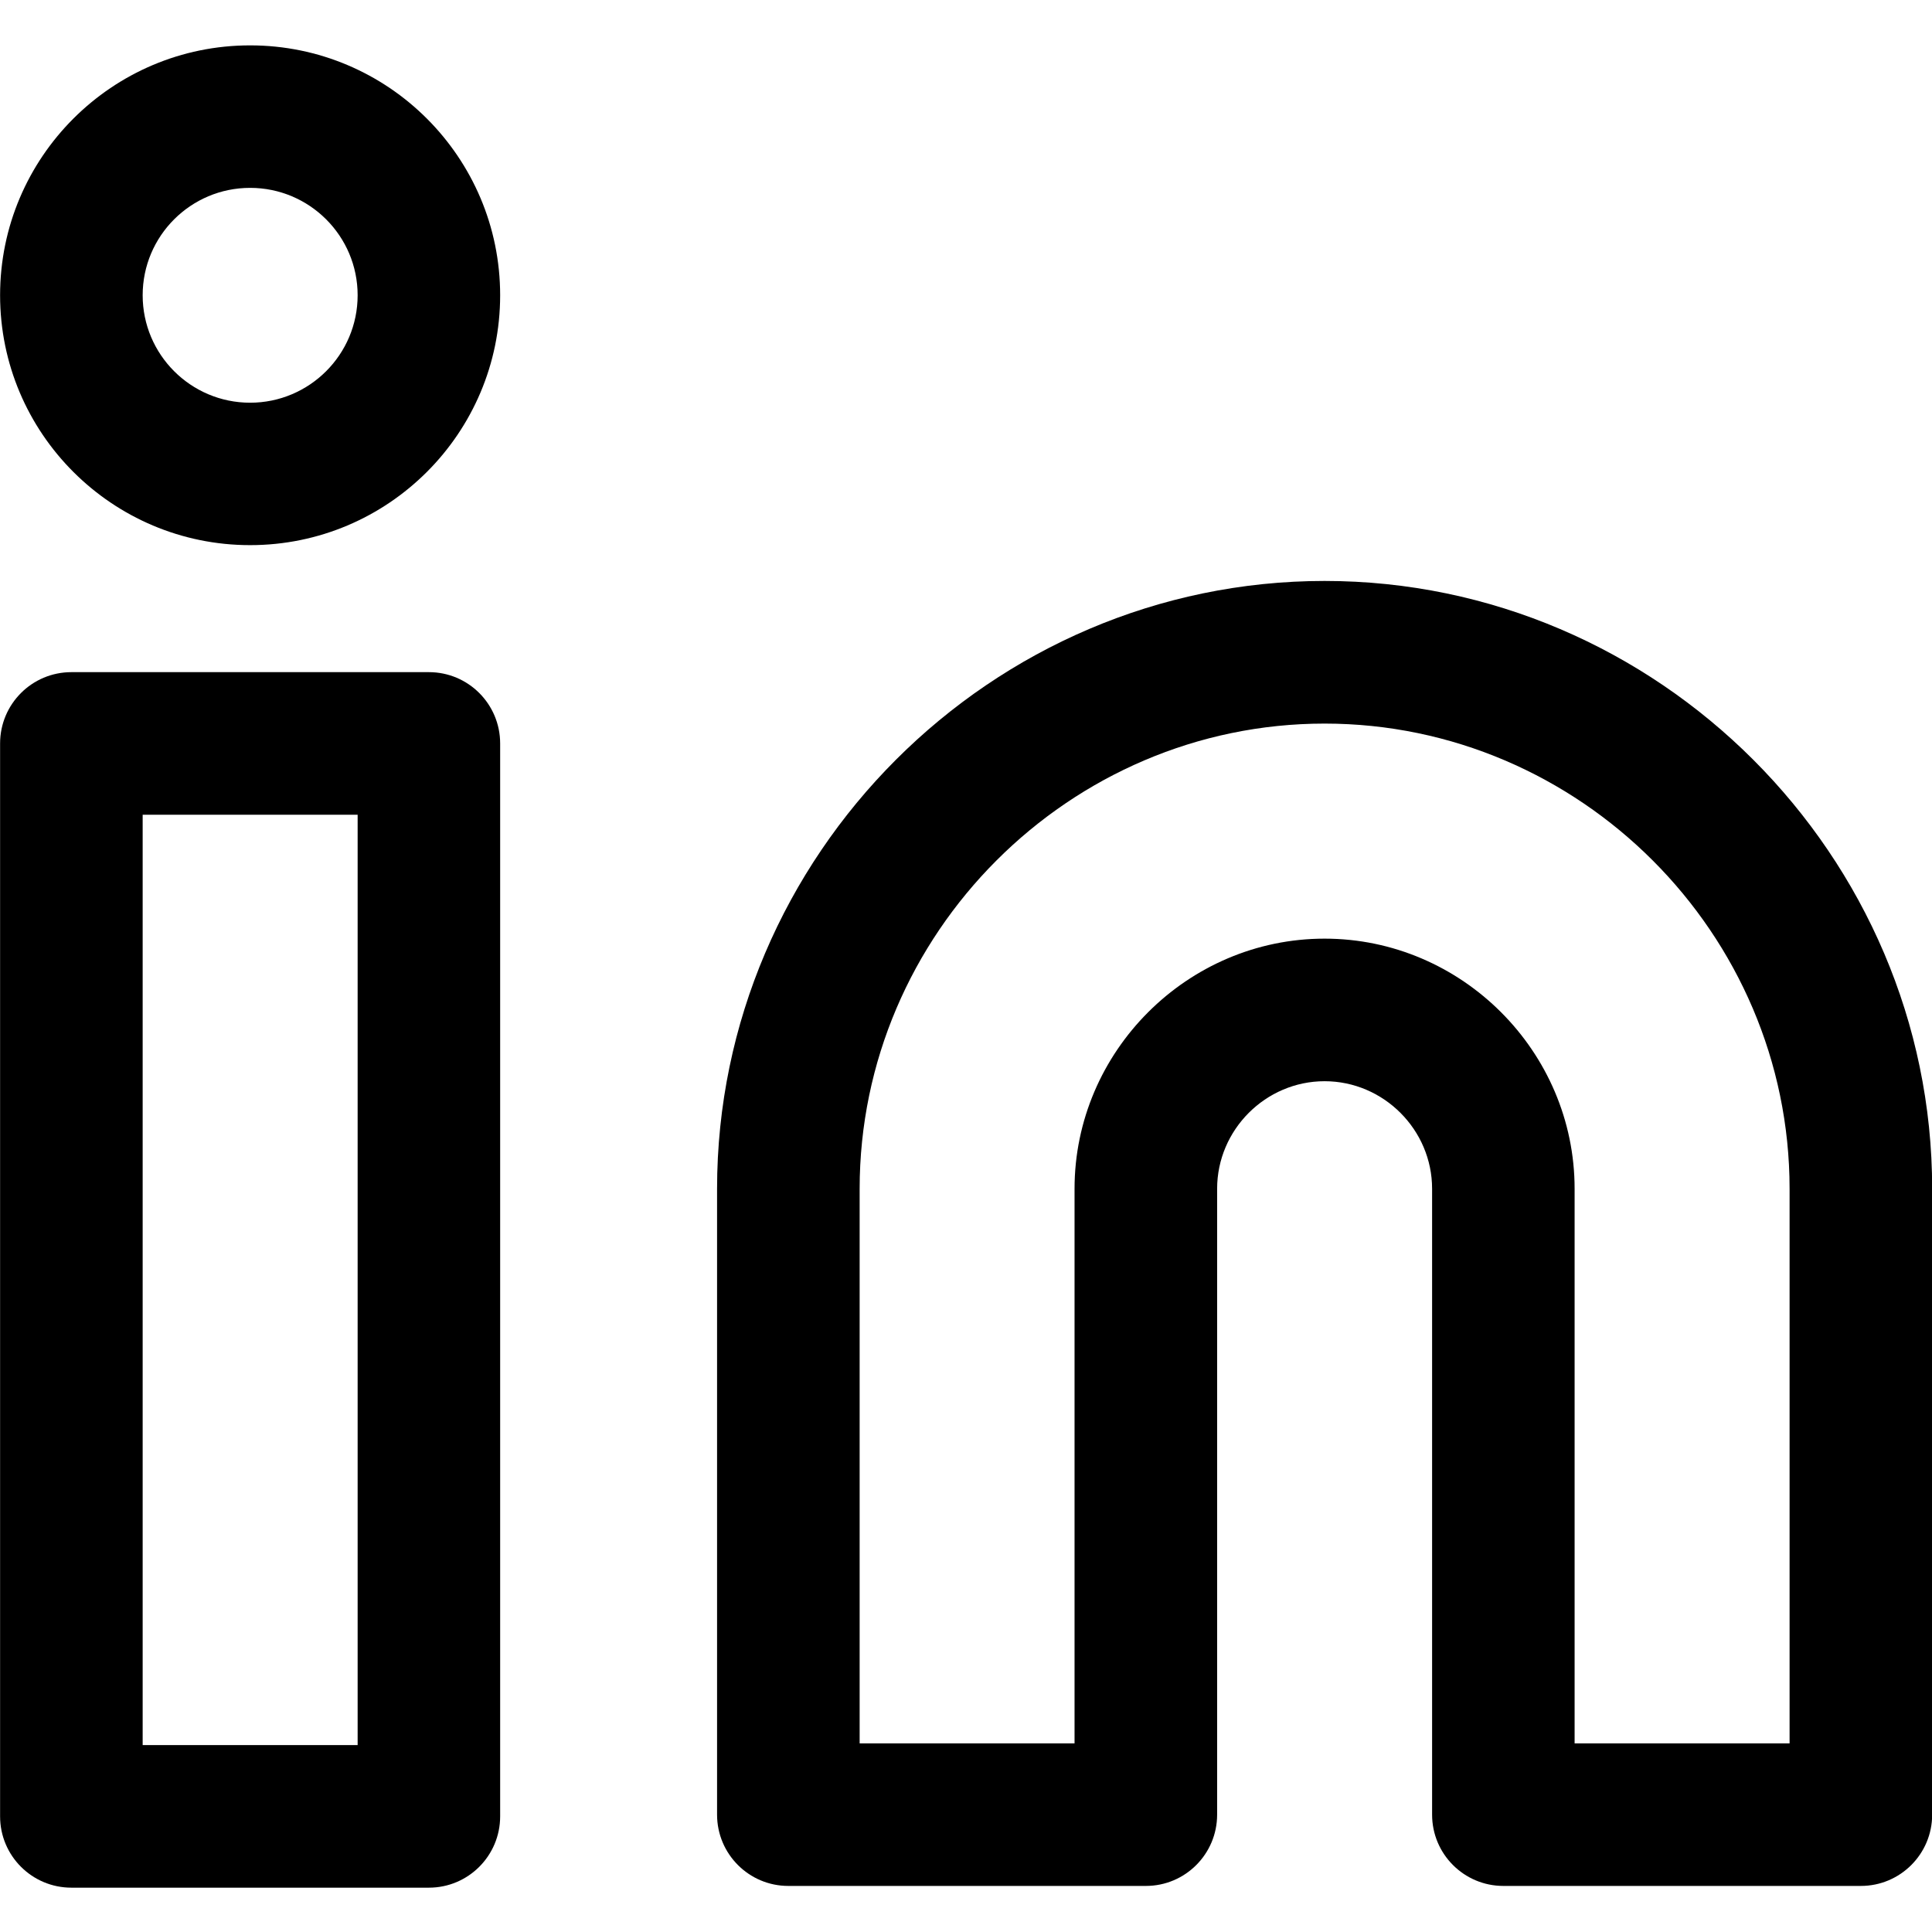 <?xml version="1.0" encoding="UTF-8" standalone="no"?>
<!DOCTYPE svg PUBLIC "-//W3C//DTD SVG 1.1//EN" "http://www.w3.org/Graphics/SVG/1.1/DTD/svg11.dtd">
<svg width="100%" height="100%" viewBox="0 0 1024 1024" version="1.1" xmlns="http://www.w3.org/2000/svg" xmlns:xlink="http://www.w3.org/1999/xlink" xml:space="preserve" xmlns:serif="http://www.serif.com/" style="fill-rule:evenodd;clip-rule:evenodd;stroke-linejoin:round;stroke-miterlimit:2;">
    <g id="linkedin" transform="matrix(35.564,0,0,35.543,-16959.3,-17181.8)">
        <g transform="matrix(0.999,0,0,1,475.296,482.469)">
            <path d="M21.333,9.603c-4.972,0 -9.063,4.092 -9.063,9.064l0,9.333c0,0.587 0.476,1.063 1.063,1.063l5.334,0c0.587,0 1.063,-0.476 1.063,-1.063l-0,-9.333c-0,-0.88 0.724,-1.604 1.603,-1.604c0.88,0 1.604,0.724 1.604,1.604l-0,9.333c-0,0.587 0.476,1.063 1.063,1.063l5.333,0c0.588,0 1.064,-0.476 1.064,-1.063l-0,-9.333c-0,-4.972 -4.092,-9.064 -9.064,-9.064Zm6.937,17.334l0,-8.27c0,-3.806 -3.131,-6.937 -6.937,-6.937c-3.805,-0 -6.936,3.131 -6.936,6.937l-0,8.27l3.206,-0l0,-8.27c0,-2.047 1.684,-3.73 3.73,-3.73c2.047,-0 3.73,1.683 3.73,3.73l0,8.27l3.207,-0Z"/>
        </g>
        <g transform="matrix(0.999,0,0,1,475.267,482.495)">
            <path d="M9.063,12c0,-0.587 -0.476,-1.063 -1.063,-1.063l-5.333,-0c-0.588,-0 -1.064,0.476 -1.064,1.063l0,16c0,0.587 0.476,1.063 1.064,1.063l5.333,0c0.587,0 1.063,-0.476 1.063,-1.063l0,-16Zm-5.333,1.063l-0,13.874l3.207,-0l-0,-13.874l-3.207,0Z"/>
        </g>
        <g transform="matrix(0.999,0,0,0.999,475.267,482.484)">
            <path d="M5.333,1.603c-2.058,0 -3.73,1.672 -3.73,3.73c0,2.059 1.672,3.73 3.73,3.73c2.059,0 3.73,-1.671 3.73,-3.73c0,-2.058 -1.671,-3.73 -3.73,-3.73Zm0,2.127c0.885,-0 1.604,0.718 1.604,1.603c-0,0.885 -0.719,1.604 -1.604,1.604c-0.885,-0 -1.603,-0.719 -1.603,-1.604c-0,-0.885 0.718,-1.603 1.603,-1.603Z"/>
        </g>
    </g>
</svg>
